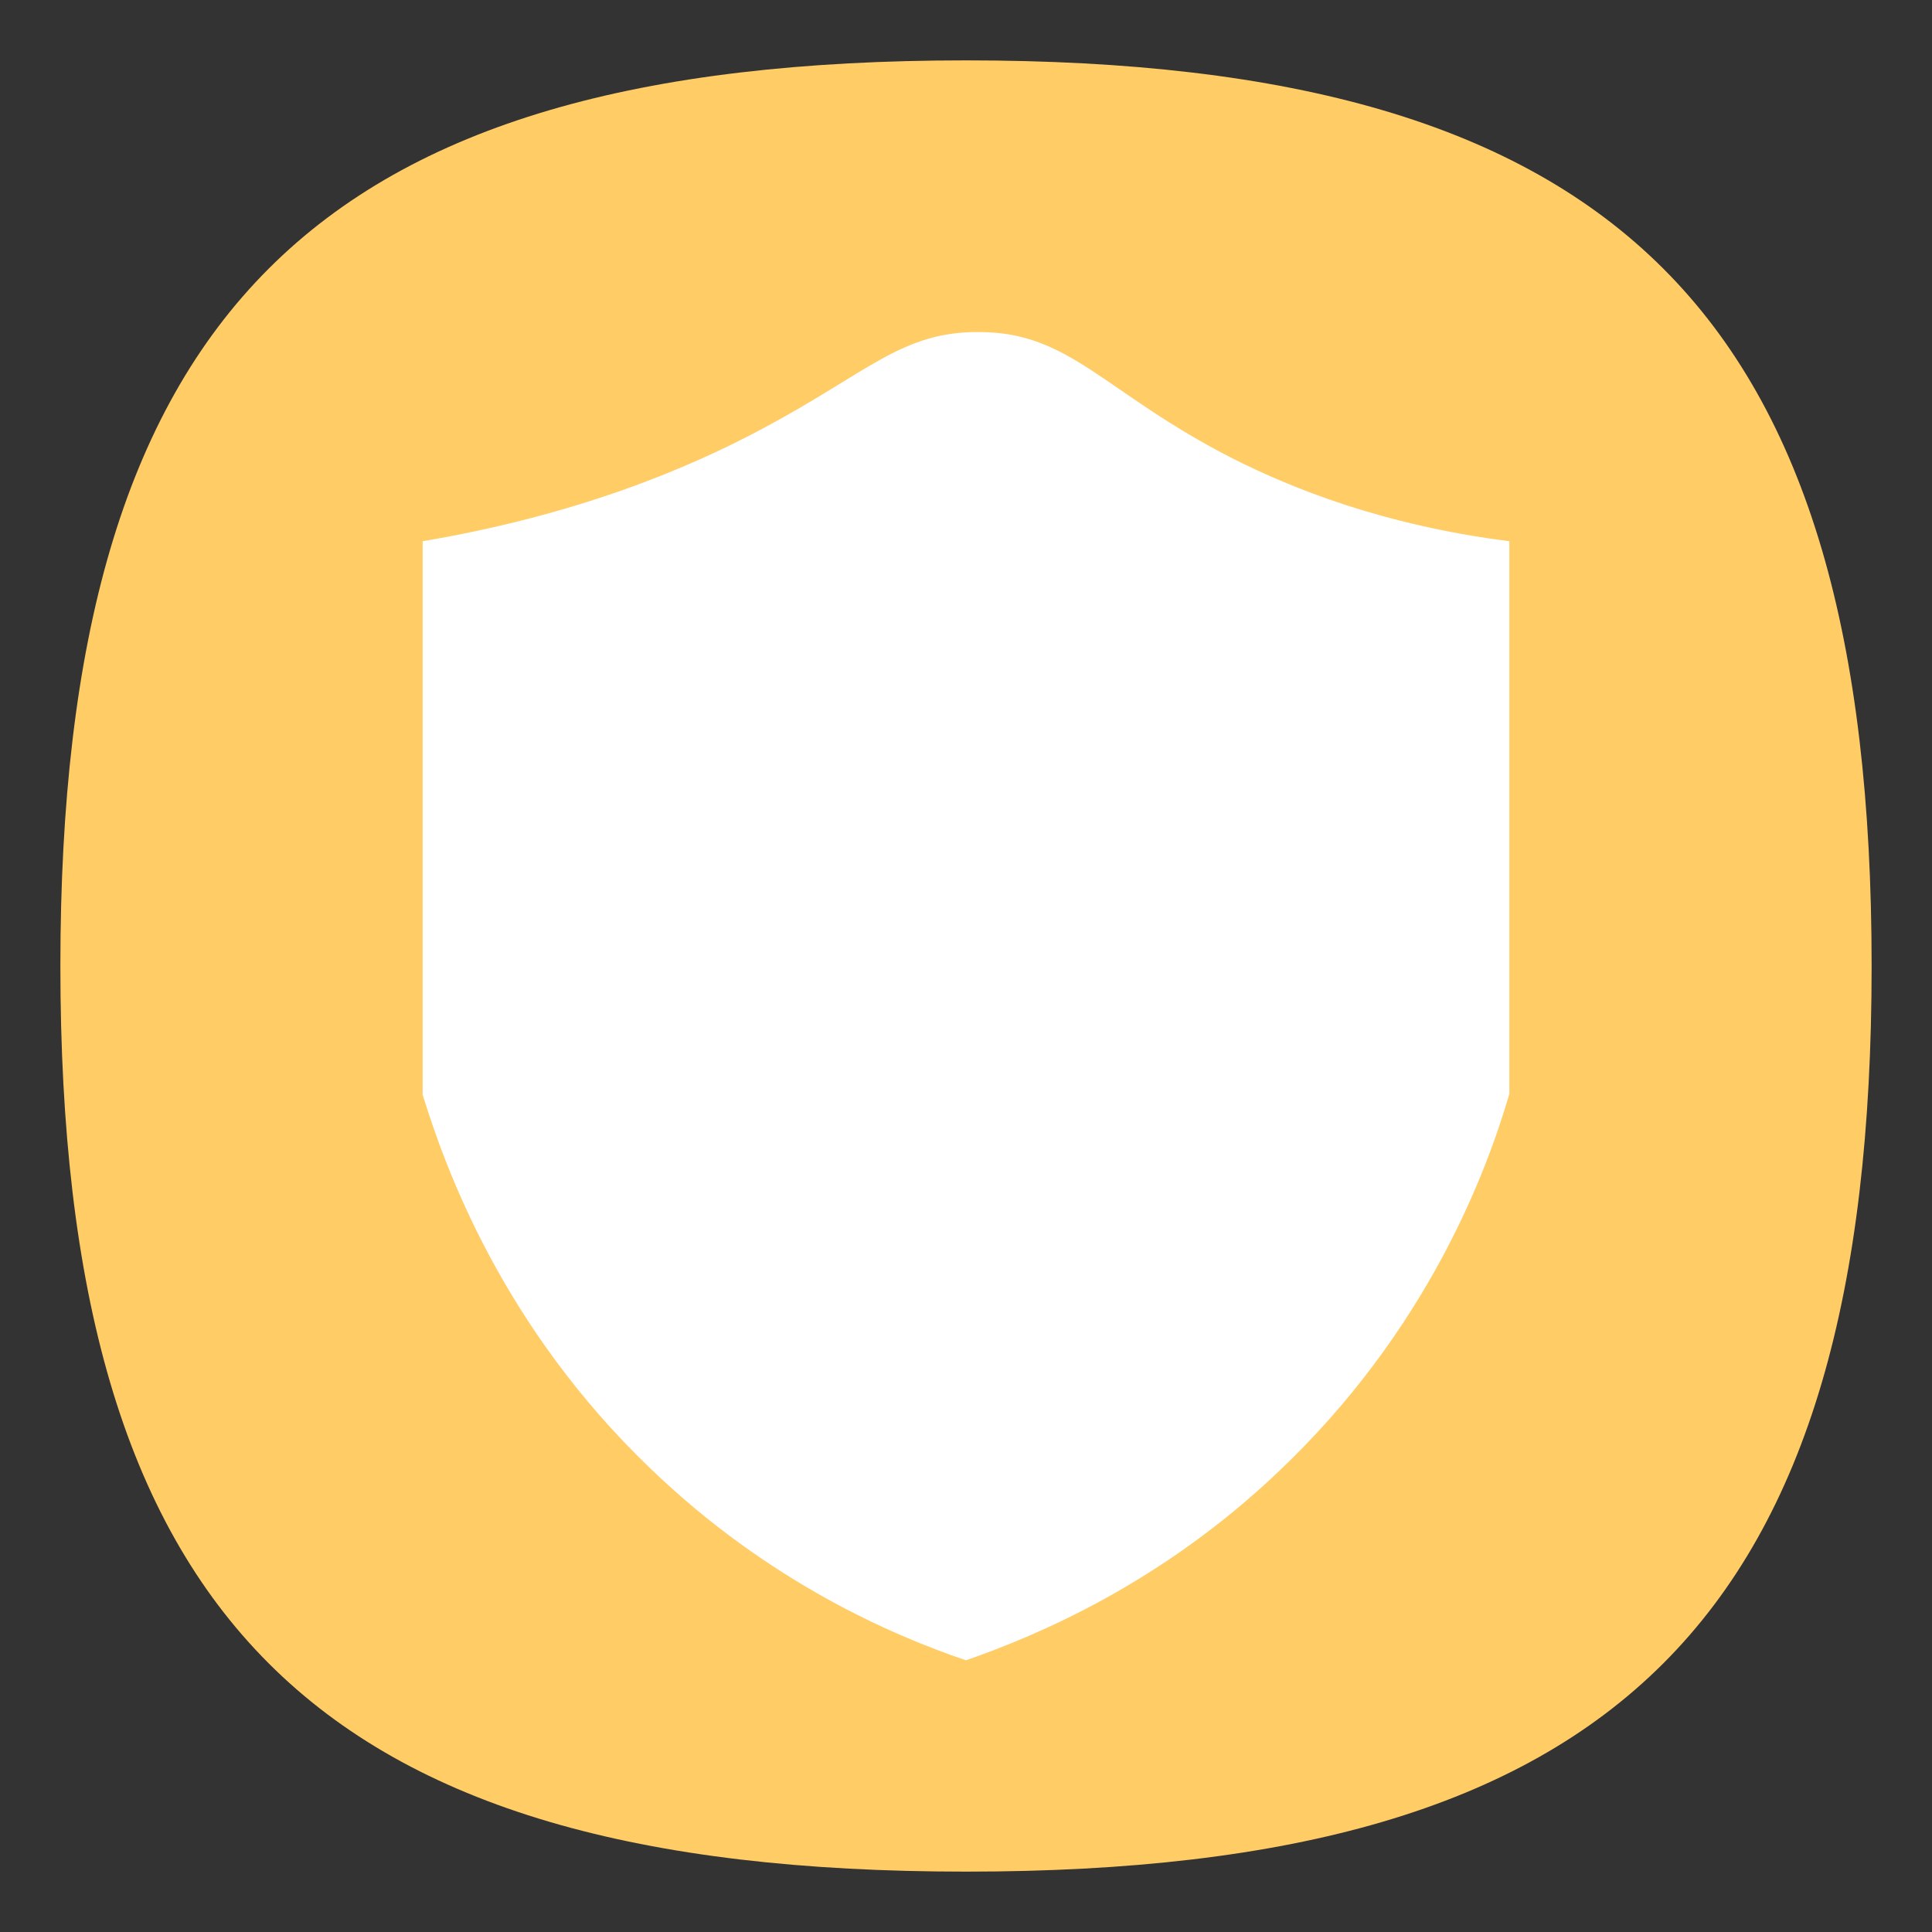 <?xml version="1.0" encoding="UTF-8" standalone="no"?>
<svg
   viewbox="0 0 200 200"
   version="1.1"
   id="svg4"
   sodipodi:docname="security-high.svg"
   width="64"
   height="64"
   inkscape:version="1.1.1 (3bf5ae0d25, 2021-09-20, custom)"
   xmlns:inkscape="http://www.inkscape.org/namespaces/inkscape"
   xmlns:sodipodi="http://sodipodi.sourceforge.net/DTD/sodipodi-0.dtd"
   xmlns="http://www.w3.org/2000/svg"
   xmlns:svg="http://www.w3.org/2000/svg">
  <rect width="100%" height="100%" fill="#333333" stroke="none"/>
  <defs
     id="defs8" />
  <sodipodi:namedview
     id="namedview6"
     pagecolor="#ffffff"
     bordercolor="#666666"
     borderopacity="1.0"
     inkscape:pageshadow="2"
     inkscape:pageopacity="0.0"
     inkscape:pagecheckerboard="0"
     showgrid="false"
     inkscape:zoom="6.4416667"
     inkscape:cx="13.350582"
     inkscape:cy="48.35705"
     inkscape:window-width="1920"
     inkscape:window-height="996"
     inkscape:window-x="0"
     inkscape:window-y="0"
     inkscape:window-maximized="1"
     inkscape:current-layer="svg4"
     showguides="true" />
  <path
     d="M 2,32 C 2,10.4 10.4,2 32,2 53.6,2 62,10.4 62,32 62,53.6 53.6,62 32,62 10.4,62 2,53.6 2,32"
     id="path2"
     style="stroke-width:0.3;fill:#ffcc66;fill-opacity:1" />
  <path
     id="rect975"
     style="fill:#ffffff;stroke-width:0.513;stroke-linecap:round;stroke-linejoin:round"
     d="m 32.437,11 c -2.546,-0.026 -3.677,1.33 -7.123,3.17 C 22.846,15.5 19.143,17.059 14,17.929 V 36.26 c 0.771,2.506 2.674,7.721 7.56,12.4 3.909,3.758 8.023,5.522 10.44,6.34 2.417,-0.844 6.454,-2.556 10.311,-6.212 C 47.3,44.083 49.254,38.791 50,36.234 V 17.929 C 45.783,17.392 42.774,16.165 40.846,15.193 36.577,13.02 35.471,11 32.437,11 Z" />
</svg>
